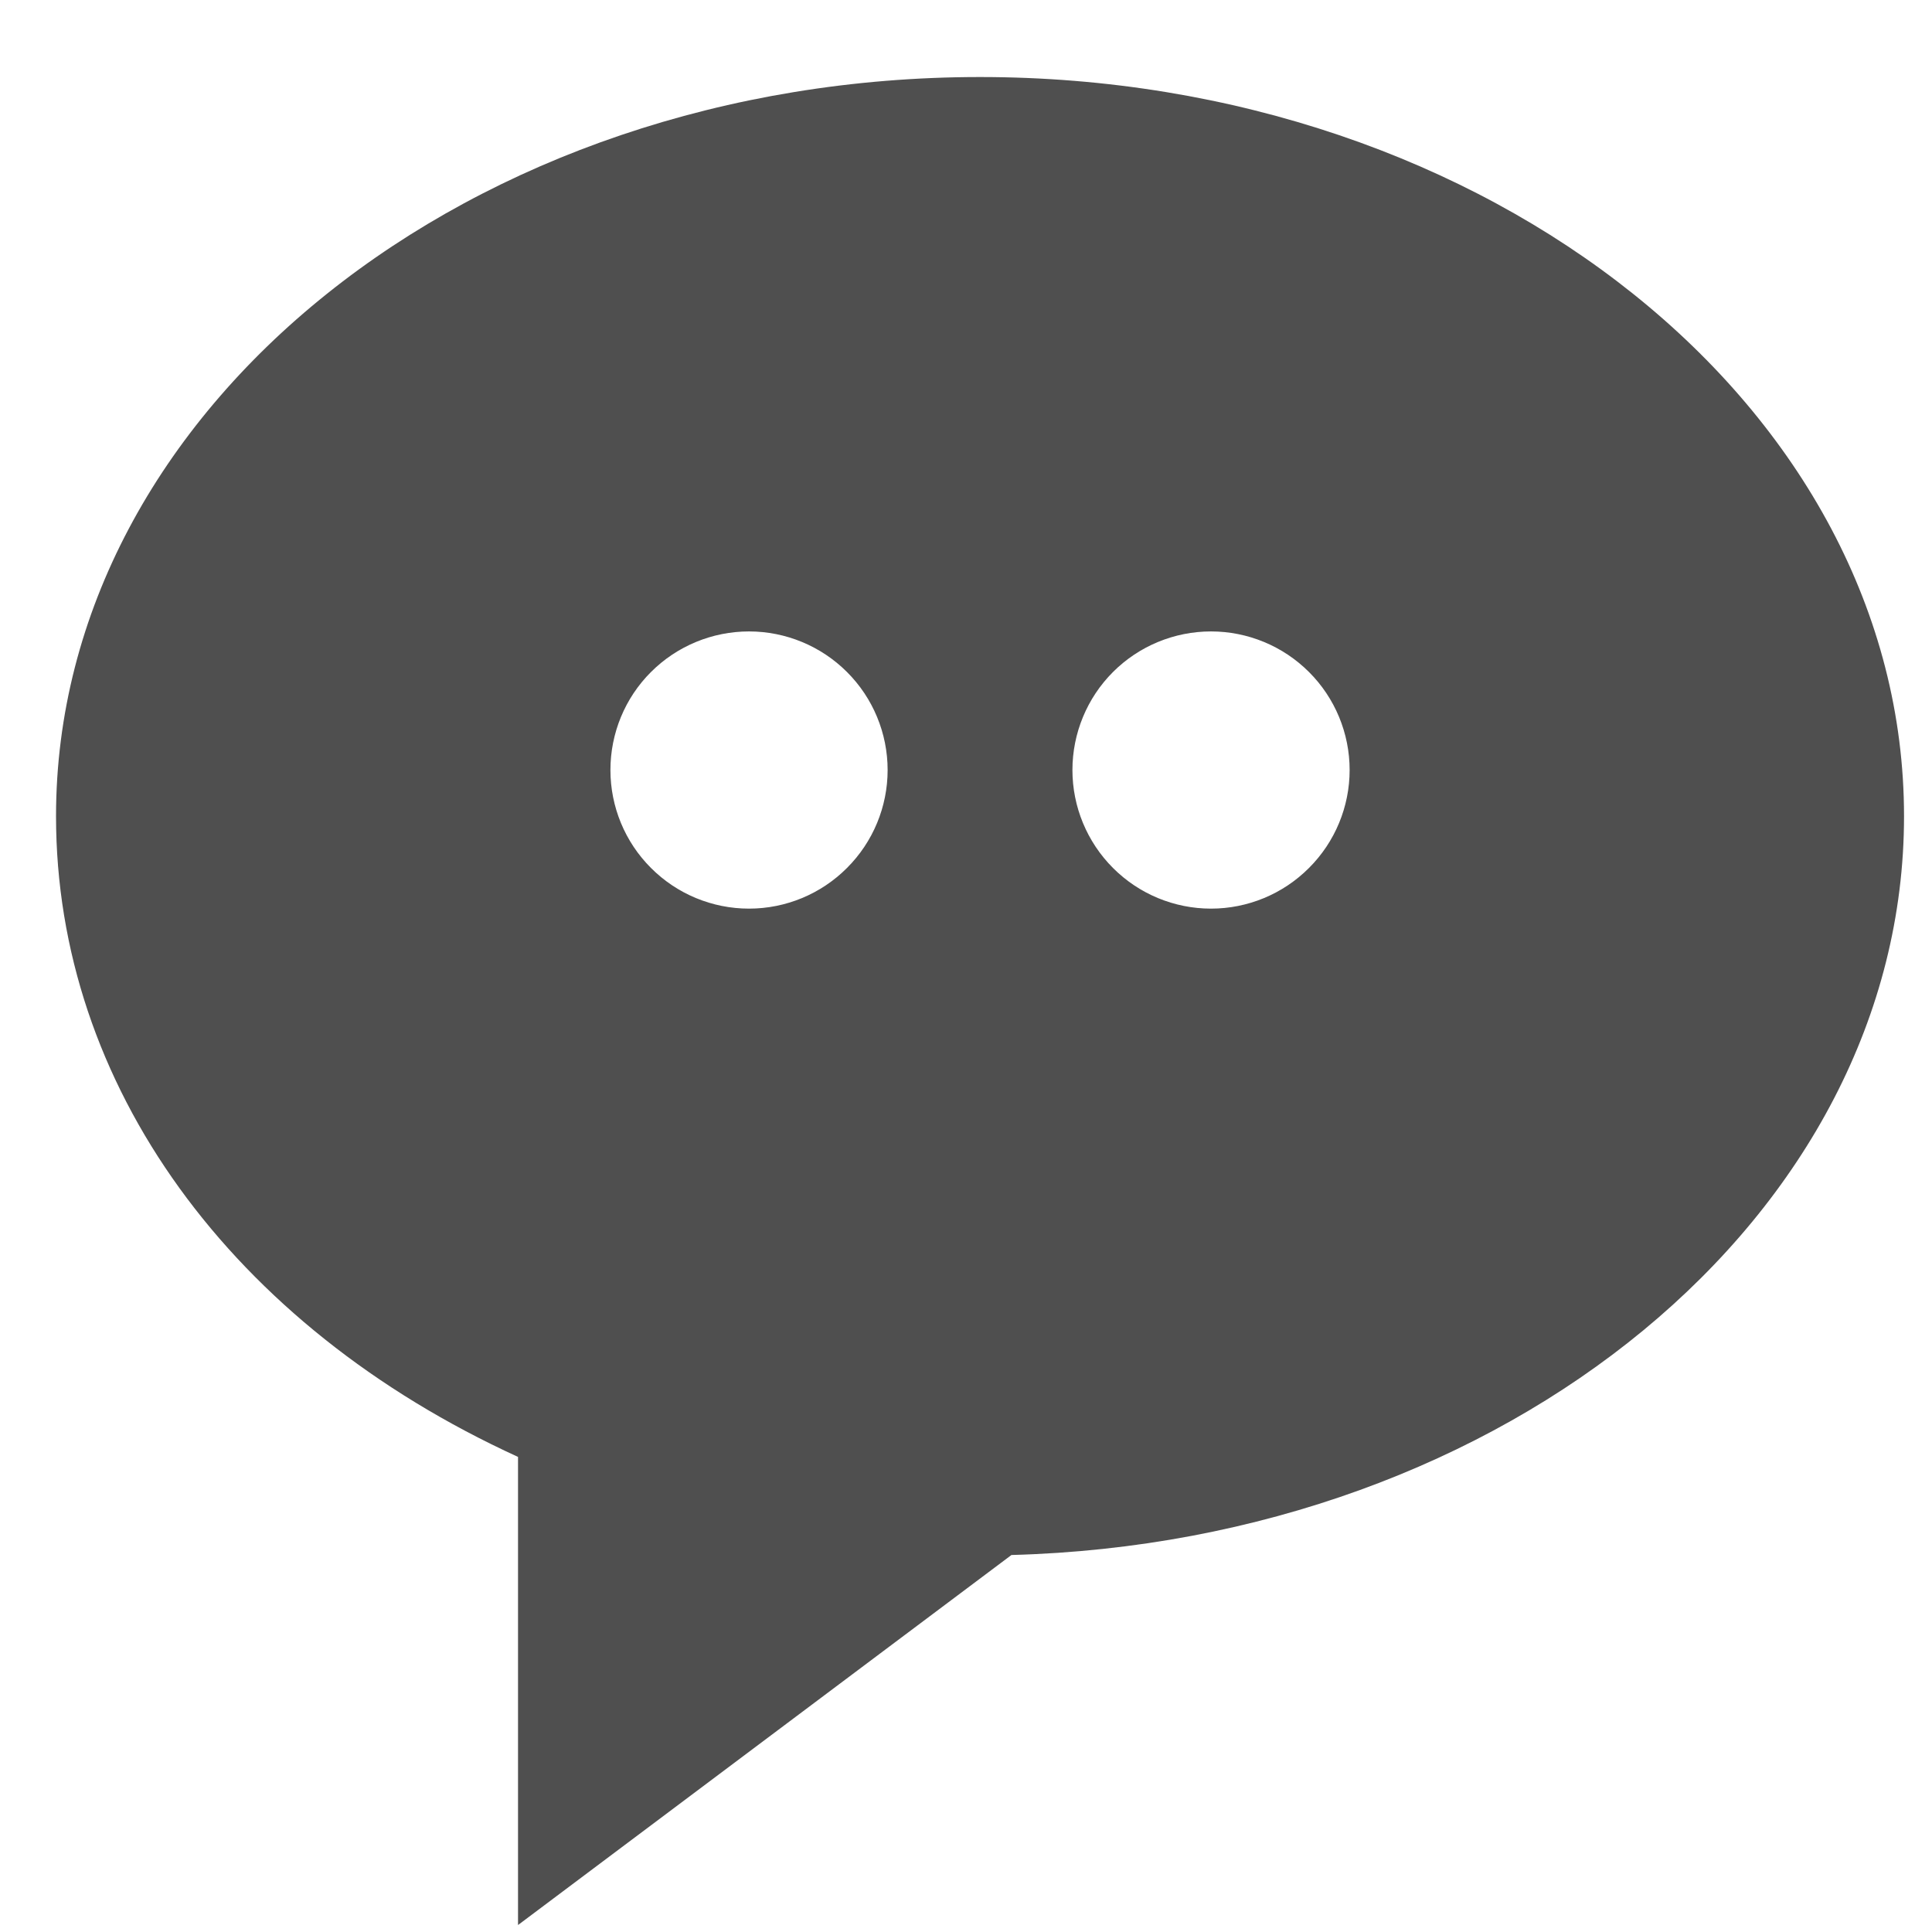 <svg width="23" height="23" viewBox="0 0 23 23" fill="none" xmlns="http://www.w3.org/2000/svg">
<path d="M11.667 0.917C5.601 0.917 0.667 4.865 0.667 9.717C0.667 12.915 2.753 15.784 6.167 17.344V22.917L12.041 18.512C17.933 18.354 22.667 14.469 22.667 9.717C22.667 4.865 17.732 0.917 11.667 0.917ZM8.917 10.817C8.479 10.817 8.059 10.643 7.75 10.333C7.44 10.024 7.267 9.604 7.267 9.167C7.267 8.729 7.44 8.309 7.75 8C8.059 7.691 8.479 7.517 8.917 7.517C9.354 7.517 9.774 7.691 10.083 8C10.393 8.309 10.567 8.729 10.567 9.167C10.567 9.604 10.393 10.024 10.083 10.333C9.774 10.643 9.354 10.817 8.917 10.817ZM14.417 10.817C13.979 10.817 13.559 10.643 13.25 10.333C12.941 10.024 12.767 9.604 12.767 9.167C12.767 8.729 12.941 8.309 13.25 8C13.559 7.691 13.979 7.517 14.417 7.517C14.854 7.517 15.274 7.691 15.583 8C15.893 8.309 16.067 8.729 16.067 9.167C16.067 9.604 15.893 10.024 15.583 10.333C15.274 10.643 14.854 10.817 14.417 10.817Z" fill="#3C3C3C" fill-opacity="0.9"/>
</svg>
